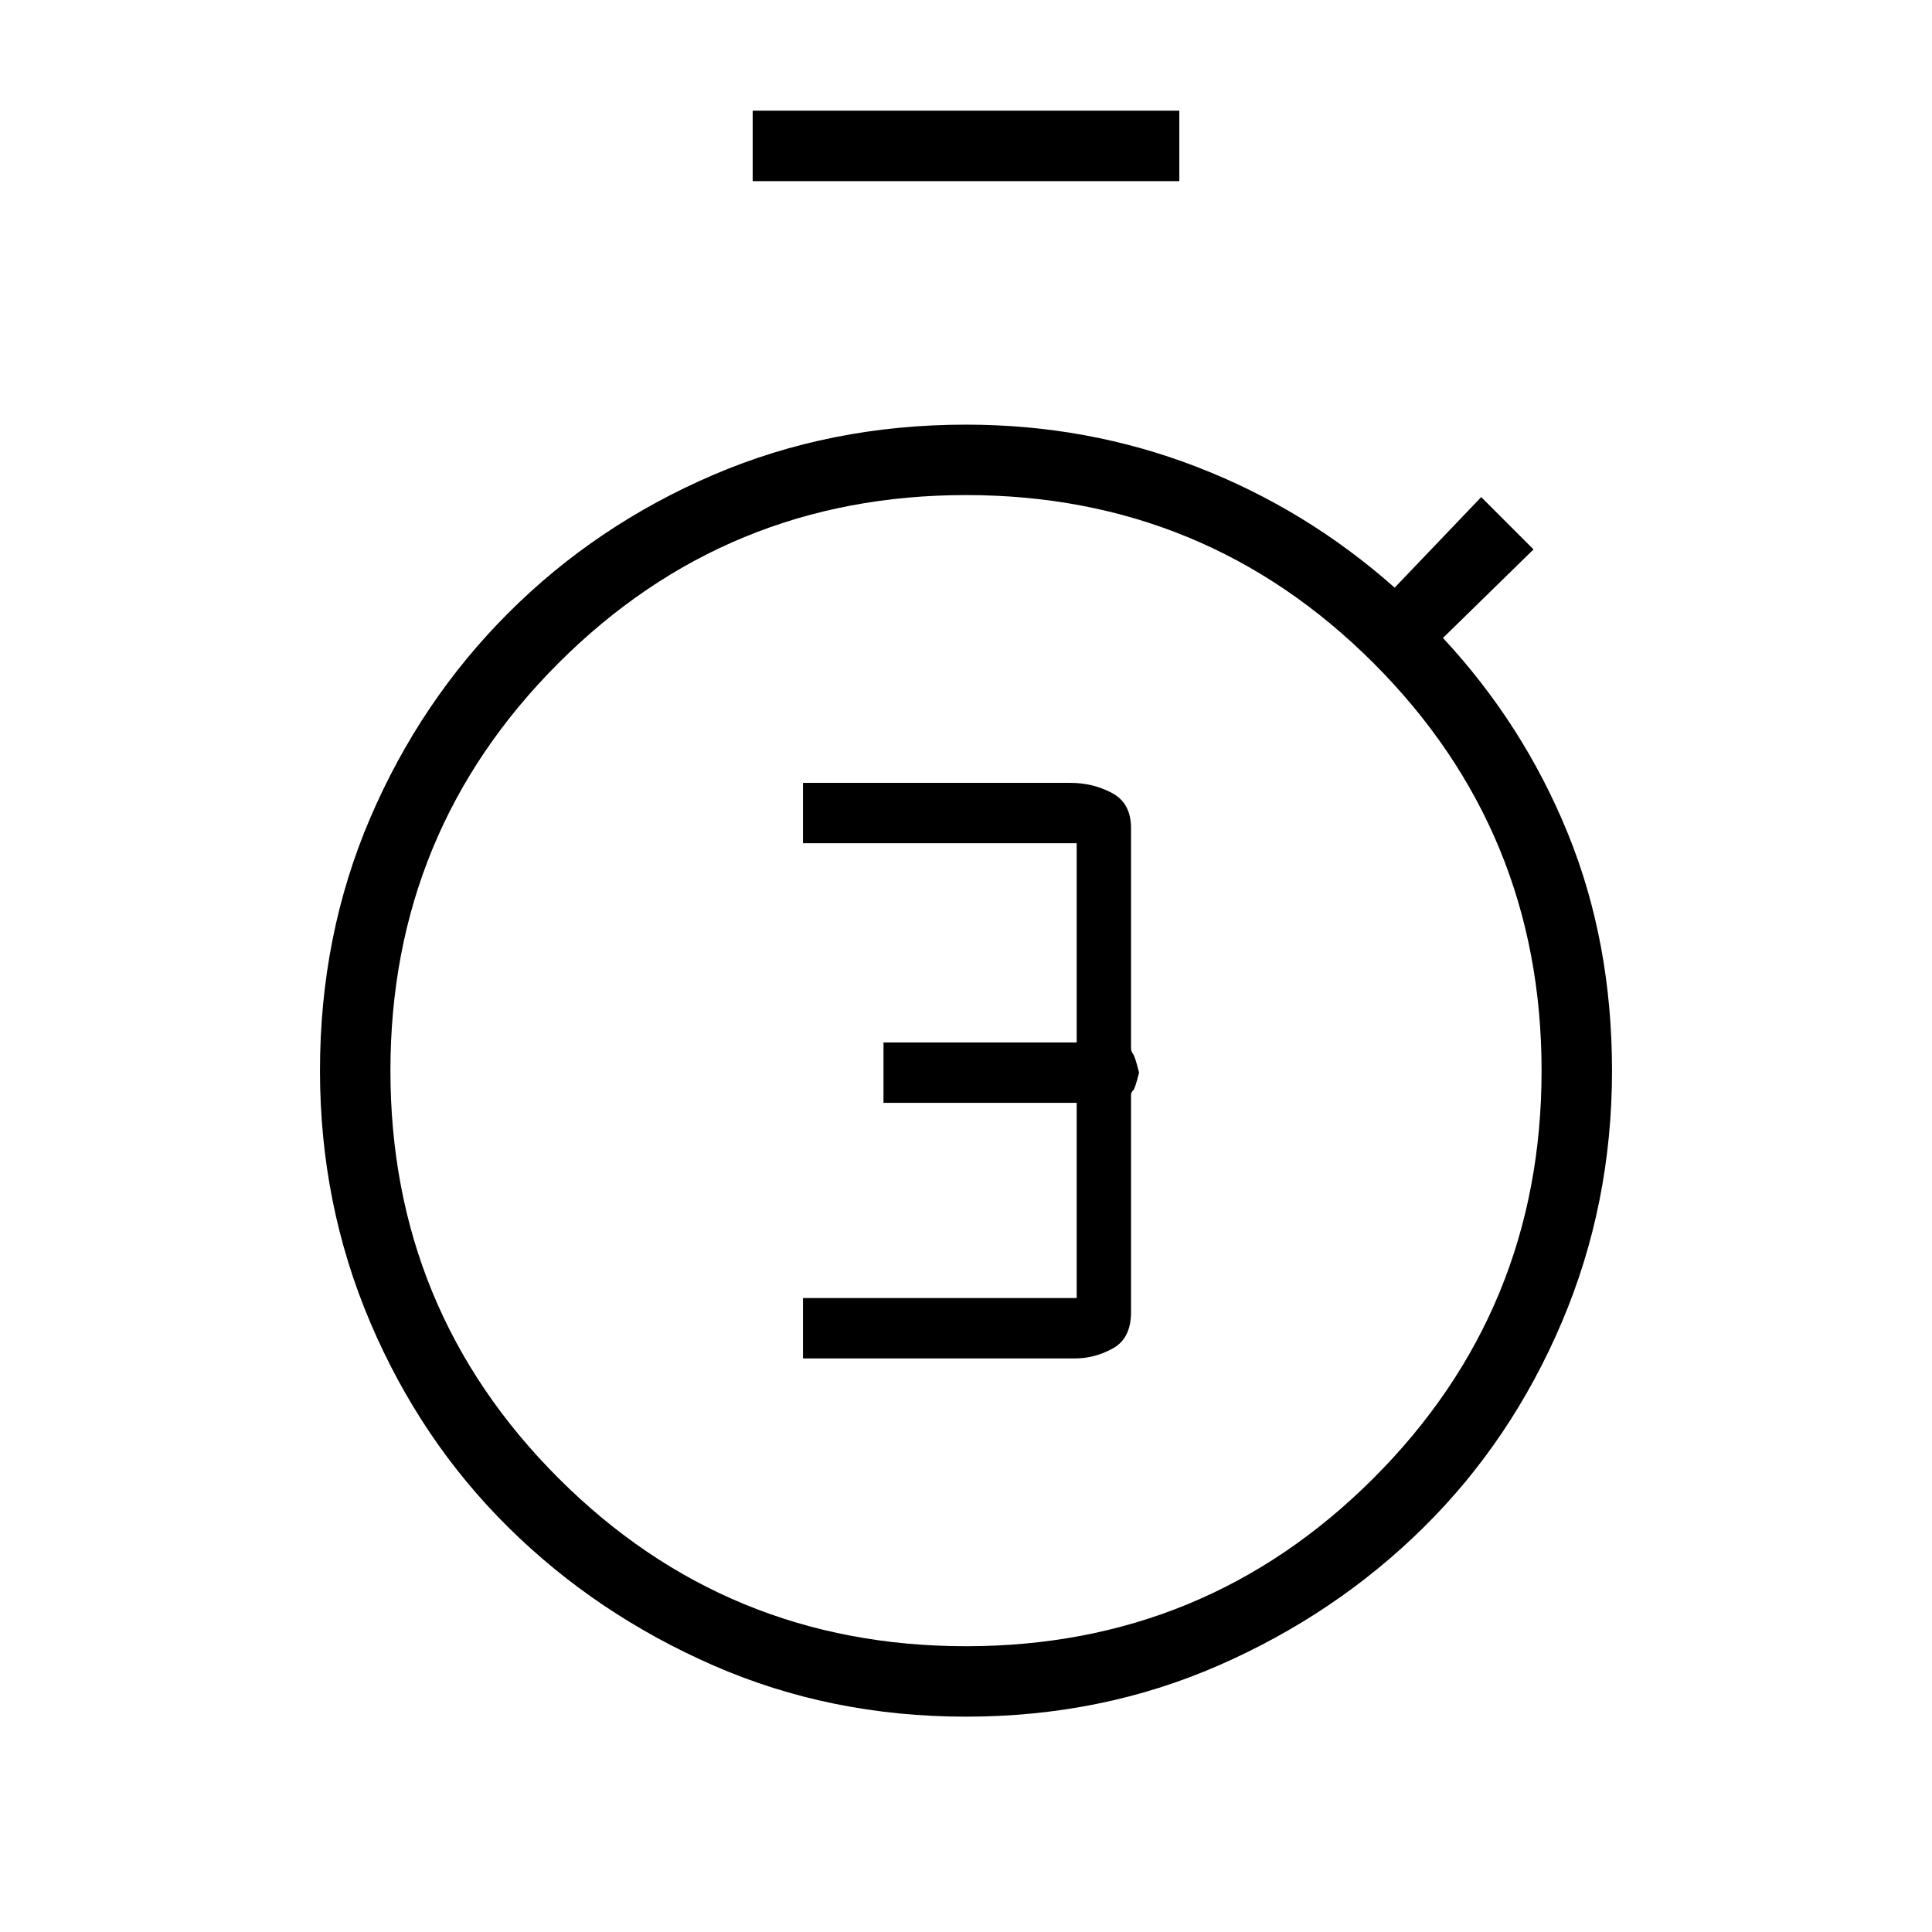 <svg xmlns="http://www.w3.org/2000/svg" height="48" viewBox="0 -960 960 960" width="48"><path d="M399-285h135q10 0 19-5t9-18v-108q0-1.23 1-2.12 1-.88 3-8.88-2-8-3-9.31-1-1.31-1-2.69v-109.5q0-12.5-9.5-17.5t-20.5-5H399v30h136v99h-96v30h96v97H399v30Zm-25-585v-35h212v35H374Zm106 763q-67.33 0-125.54-25.46-58.22-25.47-101.88-68.62-43.65-43.16-68.62-101.88Q159-361.67 159-428q0-67.33 24.96-125.54 24.97-58.22 68.62-101.88 43.66-43.65 101.88-68.62Q412.67-749 480-749q60.41 0 114.7 21 54.3 21 98.3 60l43-45 26 26-45 44q40 43 62 97t22 118q0 66.33-24.96 125.04-24.97 58.72-68.62 101.88-43.66 43.15-101.88 68.62Q547.33-107 480-107Zm0-35q119 0 202.5-83.5T766-428q0-119-83.5-202.5T480-714q-119 0-202.5 83.5T194-428q0 119 83.5 202.5T480-142Zm0-286Z"/></svg>